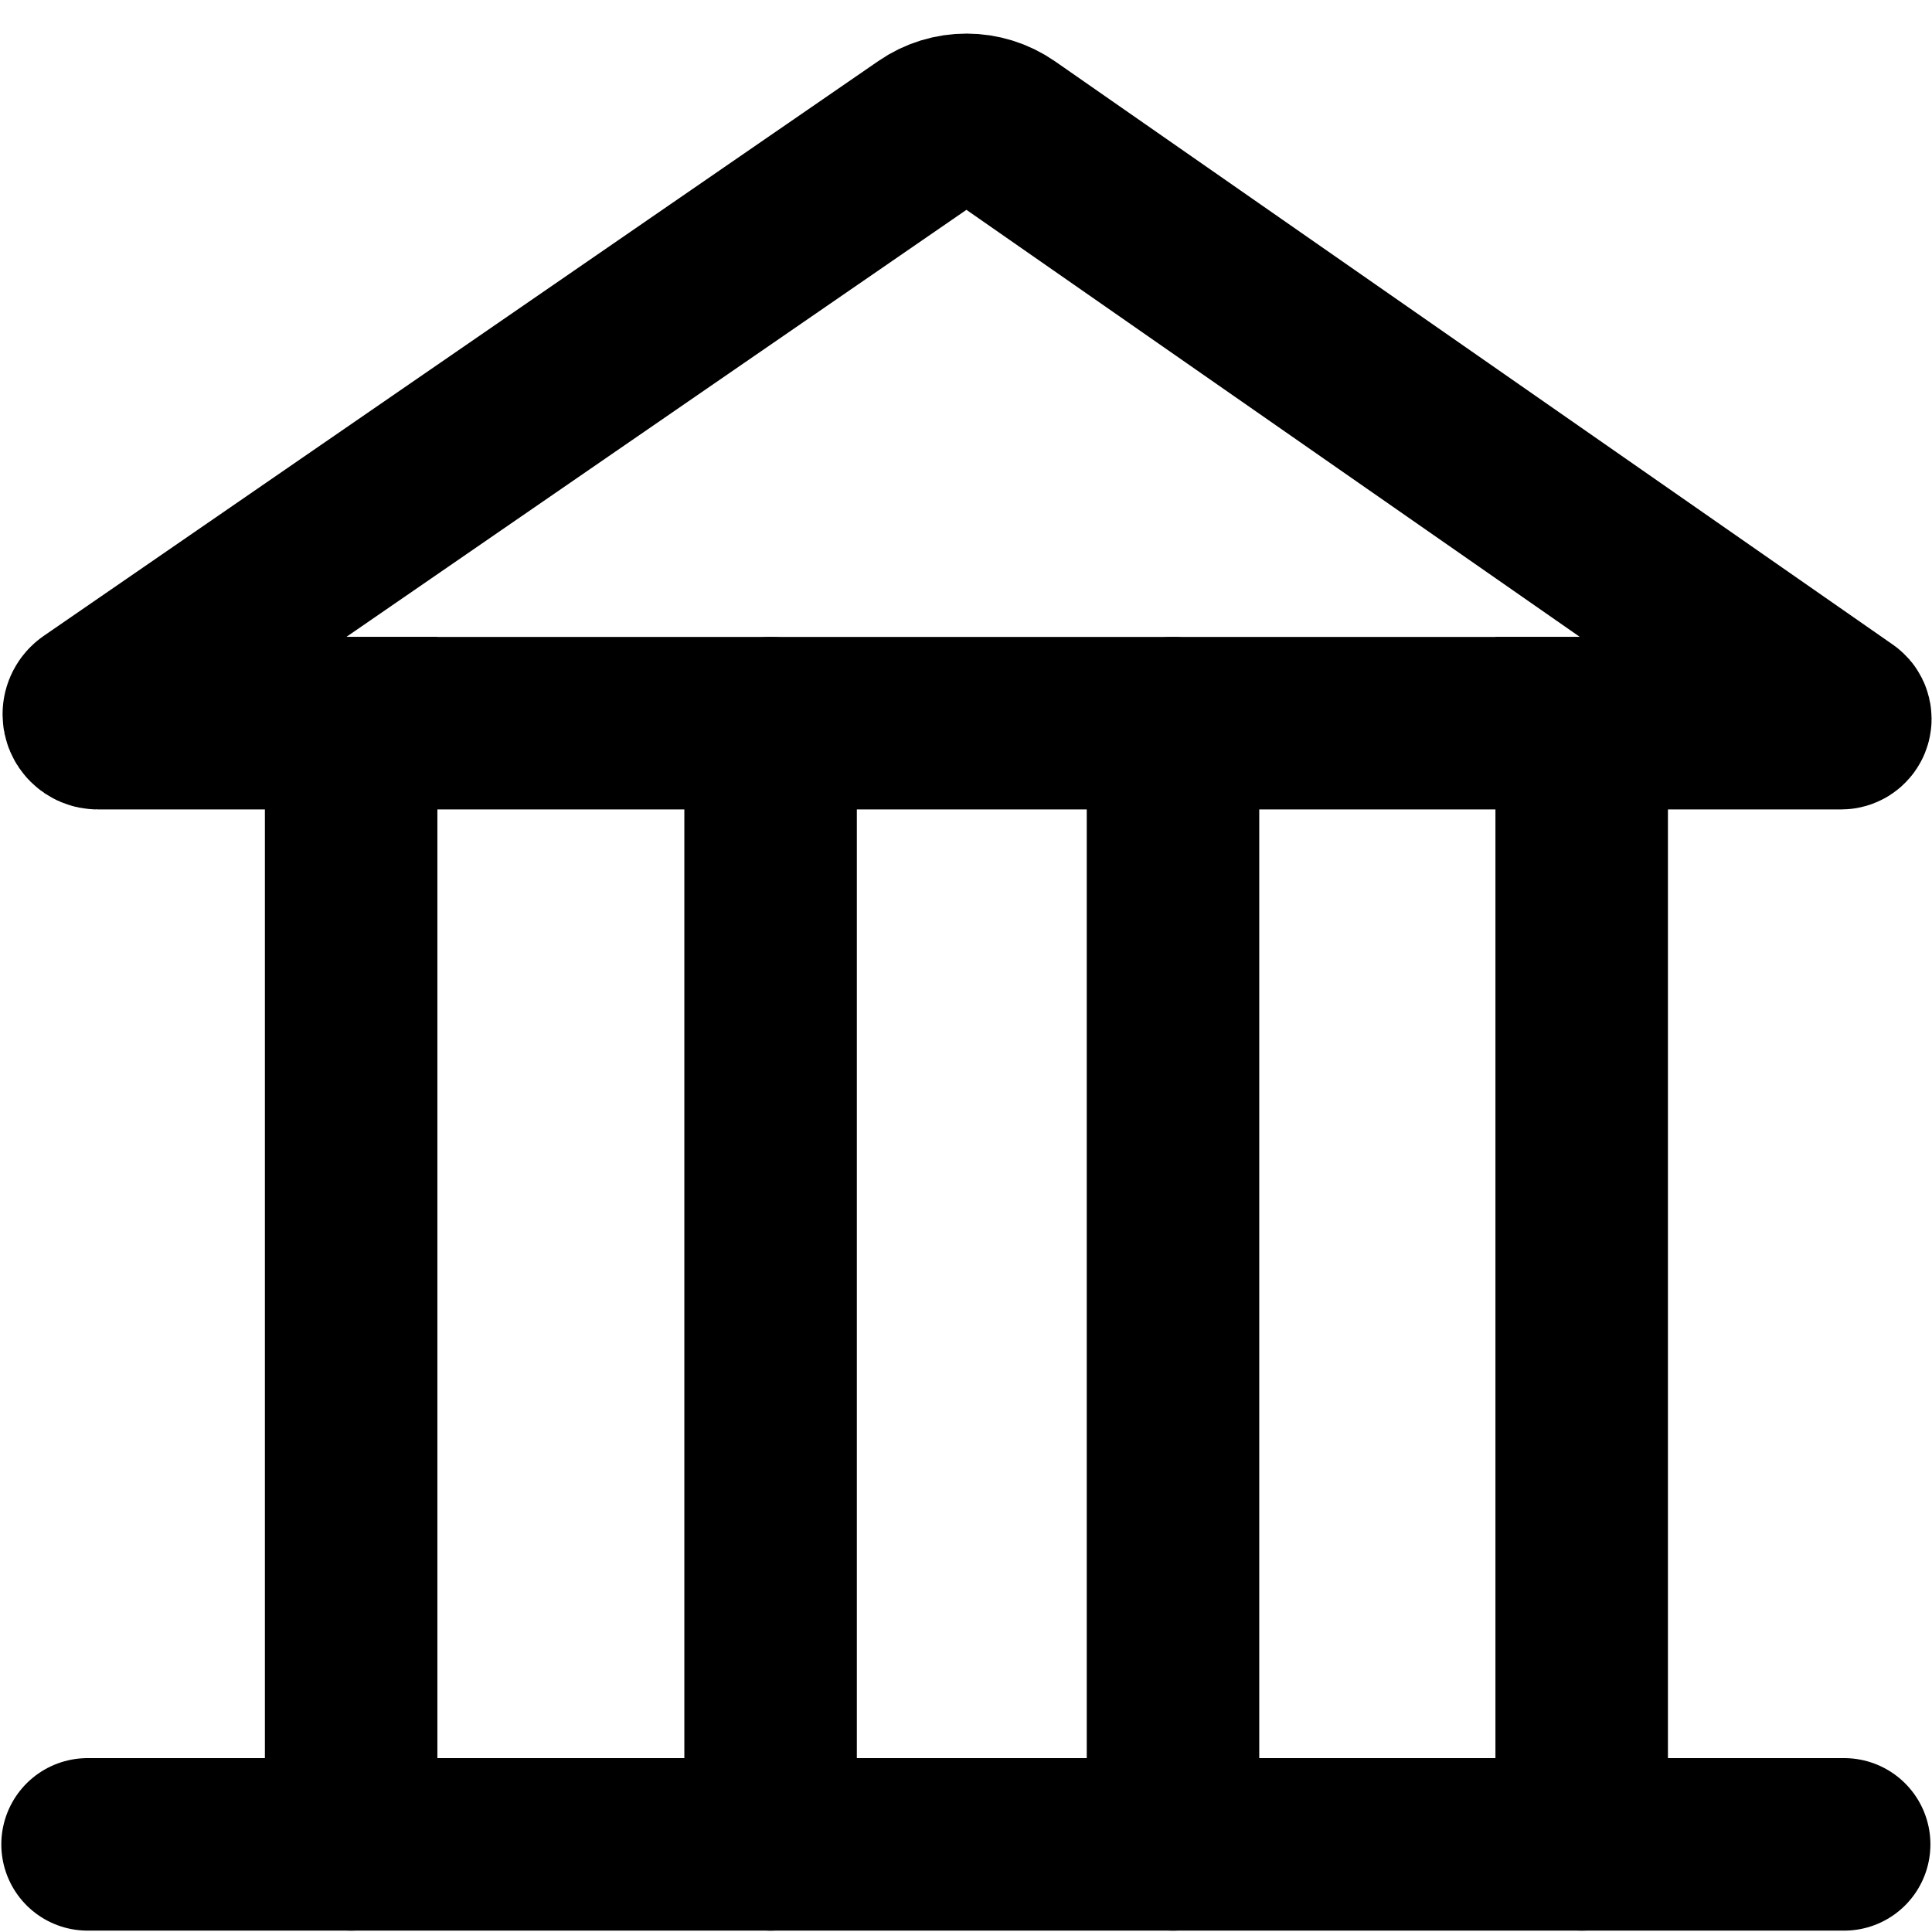 <svg width="28" height="28" viewBox="0 0 28 28" fill="none" xmlns="http://www.w3.org/2000/svg">
<path d="M1.269 26.73L26.727 26.73" stroke="black" stroke-width="2.5" stroke-linecap="round"/>
<path d="M7.651 10.481H1.416C1.345 10.481 1.287 10.423 1.287 10.352C1.287 10.309 1.308 10.269 1.343 10.245L13.439 1.914C13.782 1.677 14.236 1.678 14.578 1.916L26.718 10.368C26.735 10.379 26.744 10.399 26.744 10.419C26.744 10.453 26.717 10.481 26.682 10.481H20.352H7.651Z" stroke="black" stroke-width="2.5" stroke-linecap="round" stroke-linejoin="round"/>
<path d="M6.339 10.481L6.339 9.231L3.839 9.231L3.839 10.481L6.339 10.481ZM3.839 26.73C3.839 27.42 4.399 27.98 5.089 27.98C5.779 27.98 6.339 27.42 6.339 26.73L3.839 26.73ZM3.839 10.481L3.839 26.73L6.339 26.73L6.339 10.481L3.839 10.481Z" fill="black"/>
<path d="M24.173 10.481L24.173 9.231L21.673 9.231L21.673 10.481L24.173 10.481ZM21.673 26.73C21.673 27.42 22.232 27.98 22.923 27.98C23.613 27.98 24.173 27.42 24.173 26.73L21.673 26.73ZM21.673 10.481L21.673 26.73L24.173 26.73L24.173 10.481L21.673 10.481Z" fill="black"/>
<path d="M11.168 10.481V26.73" stroke="black" stroke-width="2.5" stroke-linecap="round" stroke-linejoin="round"/>
<path d="M17 10.481V26.73" stroke="black" stroke-width="2.5" stroke-linecap="round" stroke-linejoin="round"/>
</svg>
